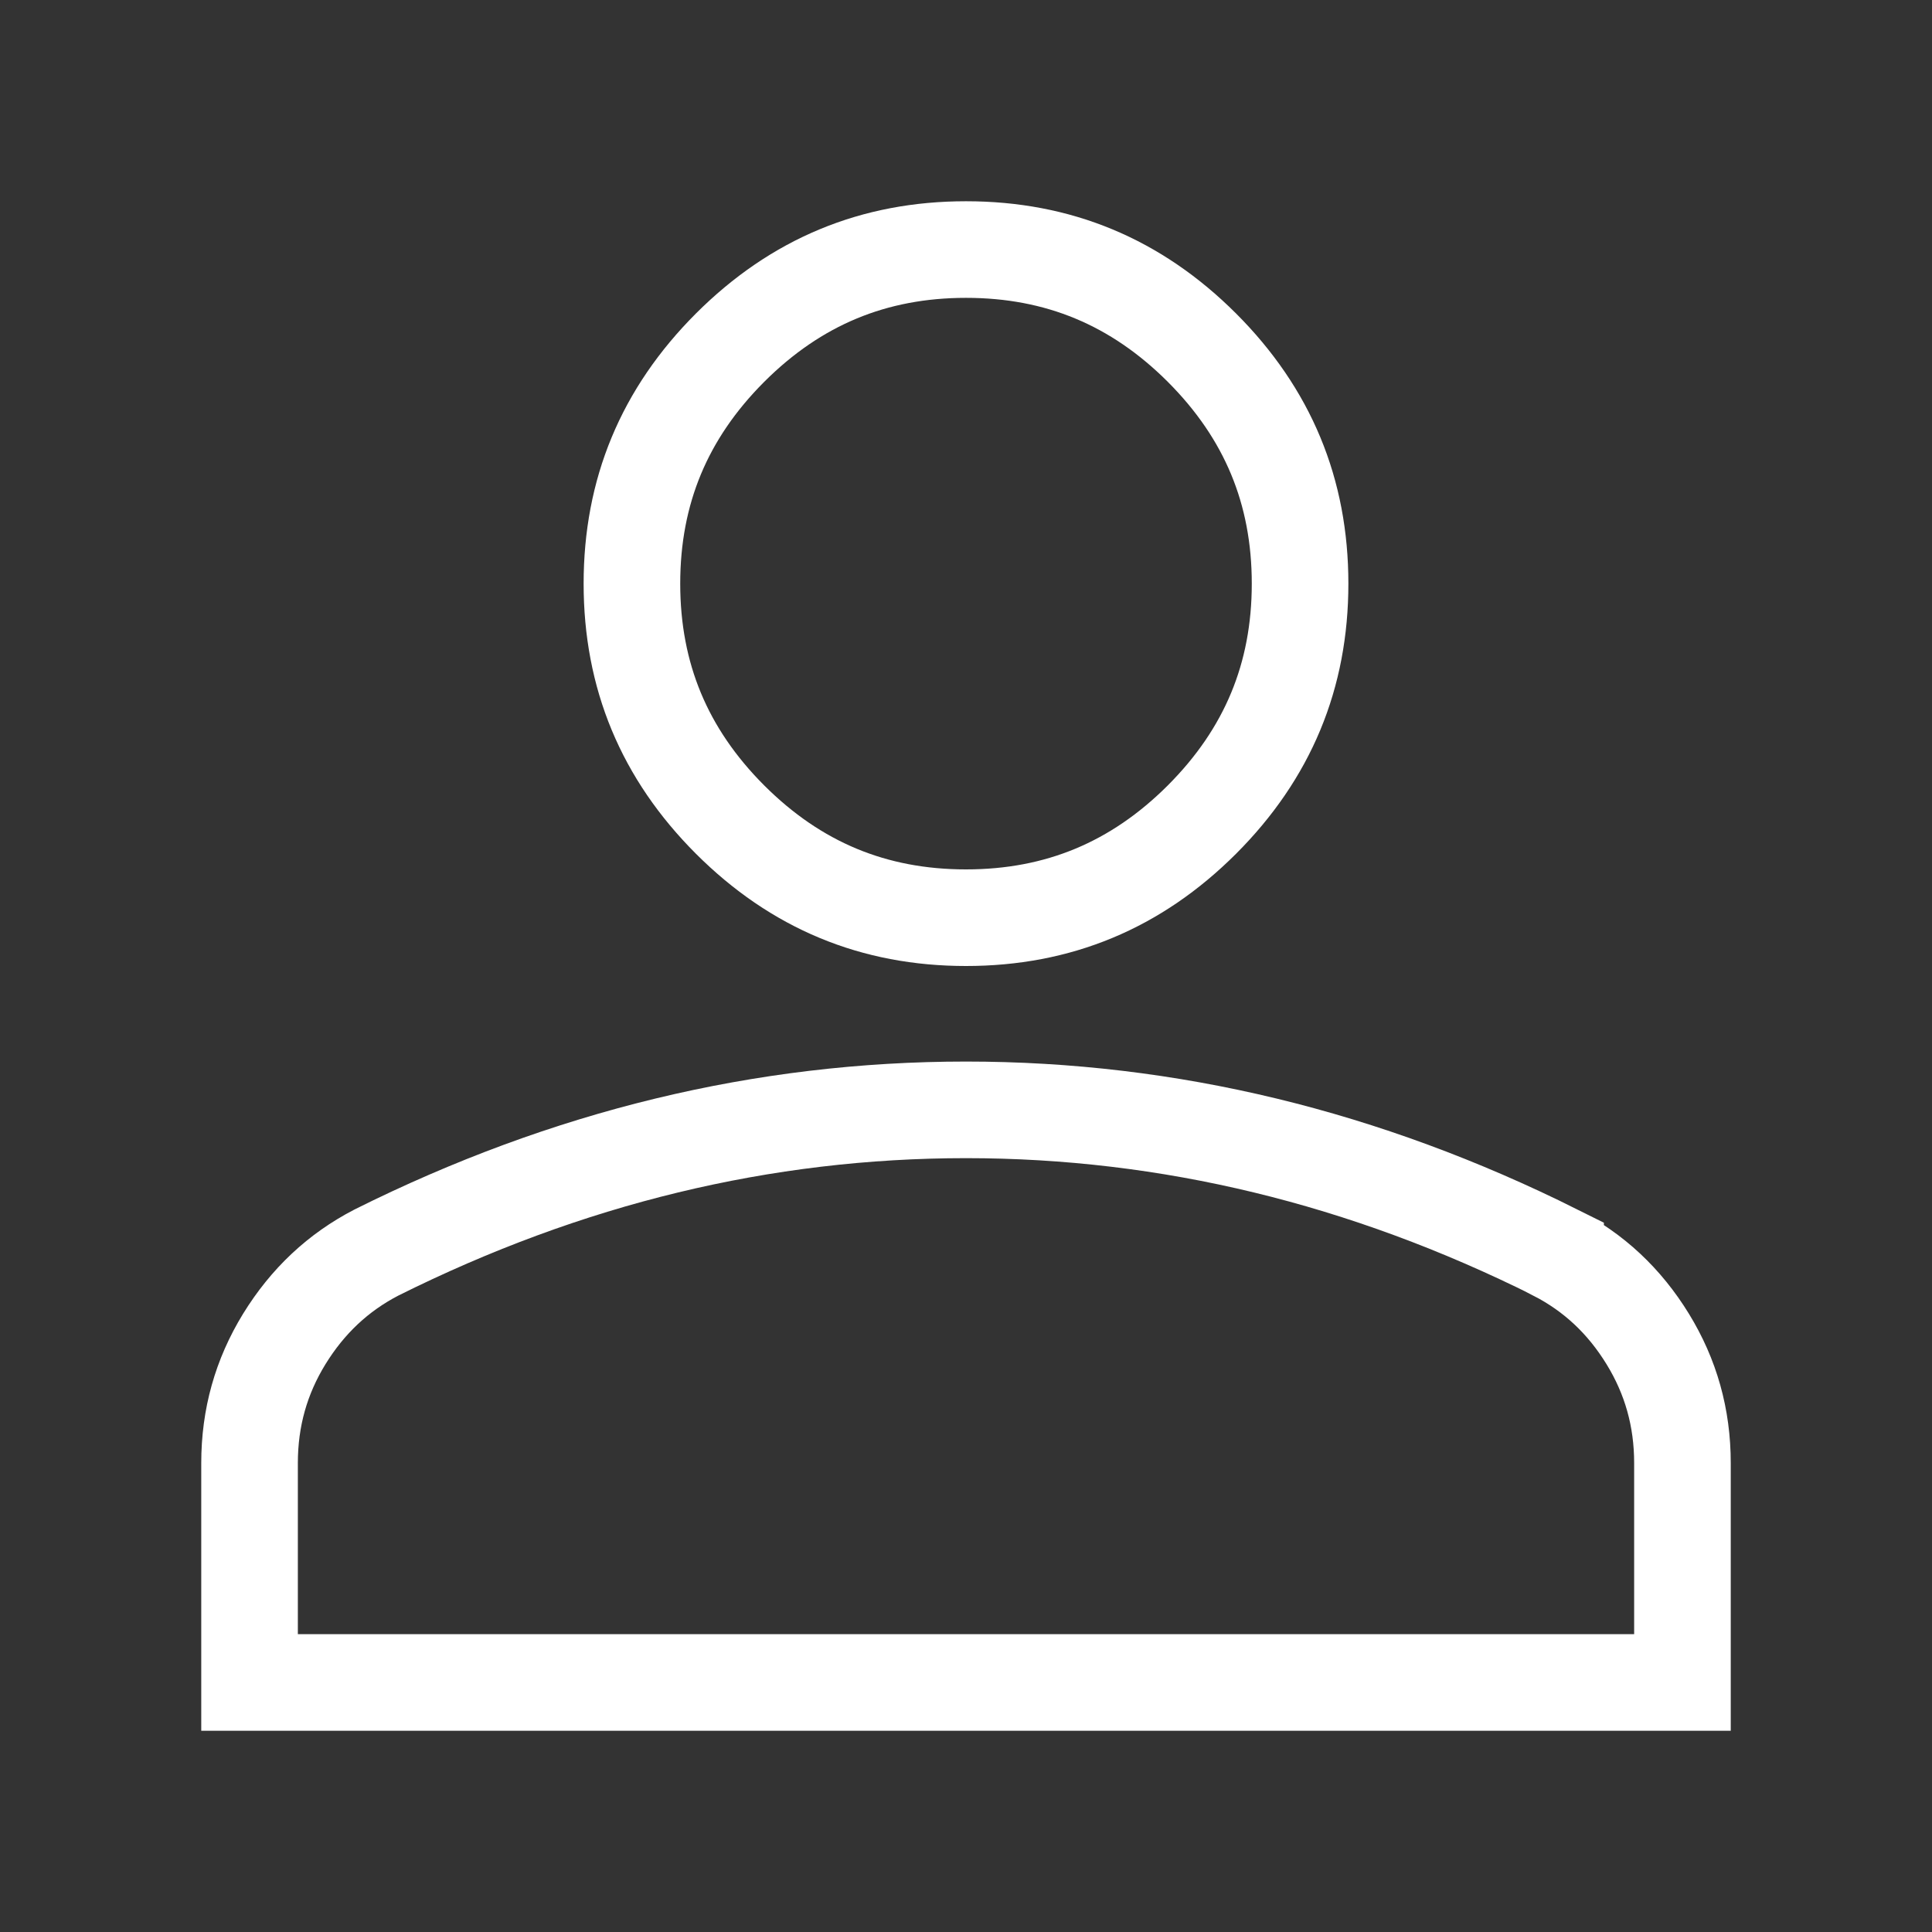 <svg width="24" height="24" viewBox="0 0 24 24" fill="none" xmlns="http://www.w3.org/2000/svg">
<rect x="0" y="0" width="24" height="24" fill="#333333" stroke="none"/>
<path d="M12 13.787C13.259 13.787 14.498 13.935 15.718 14.23C16.936 14.525 18.138 14.968 19.324 15.56V15.562C19.799 15.807 20.178 16.16 20.469 16.634C20.756 17.102 20.9 17.611 20.9 18.175V20.9H3.1V18.175C3.1 17.611 3.244 17.102 3.531 16.634C3.822 16.161 4.201 15.806 4.675 15.56C5.861 14.968 7.064 14.525 8.282 14.23C9.502 13.935 10.741 13.787 12 13.787ZM12 3.1C13.146 3.1 14.112 3.501 14.931 4.319C15.749 5.138 16.15 6.104 16.15 7.25C16.15 8.396 15.749 9.362 14.931 10.181C14.112 10.999 13.146 11.4 12 11.4C10.854 11.4 9.888 10.999 9.069 10.181C8.251 9.362 7.85 8.396 7.85 7.25C7.85 6.104 8.251 5.138 9.069 4.319C9.888 3.501 10.854 3.1 12 3.1Z" stroke="white" stroke-width="1.2"/>
</svg>
